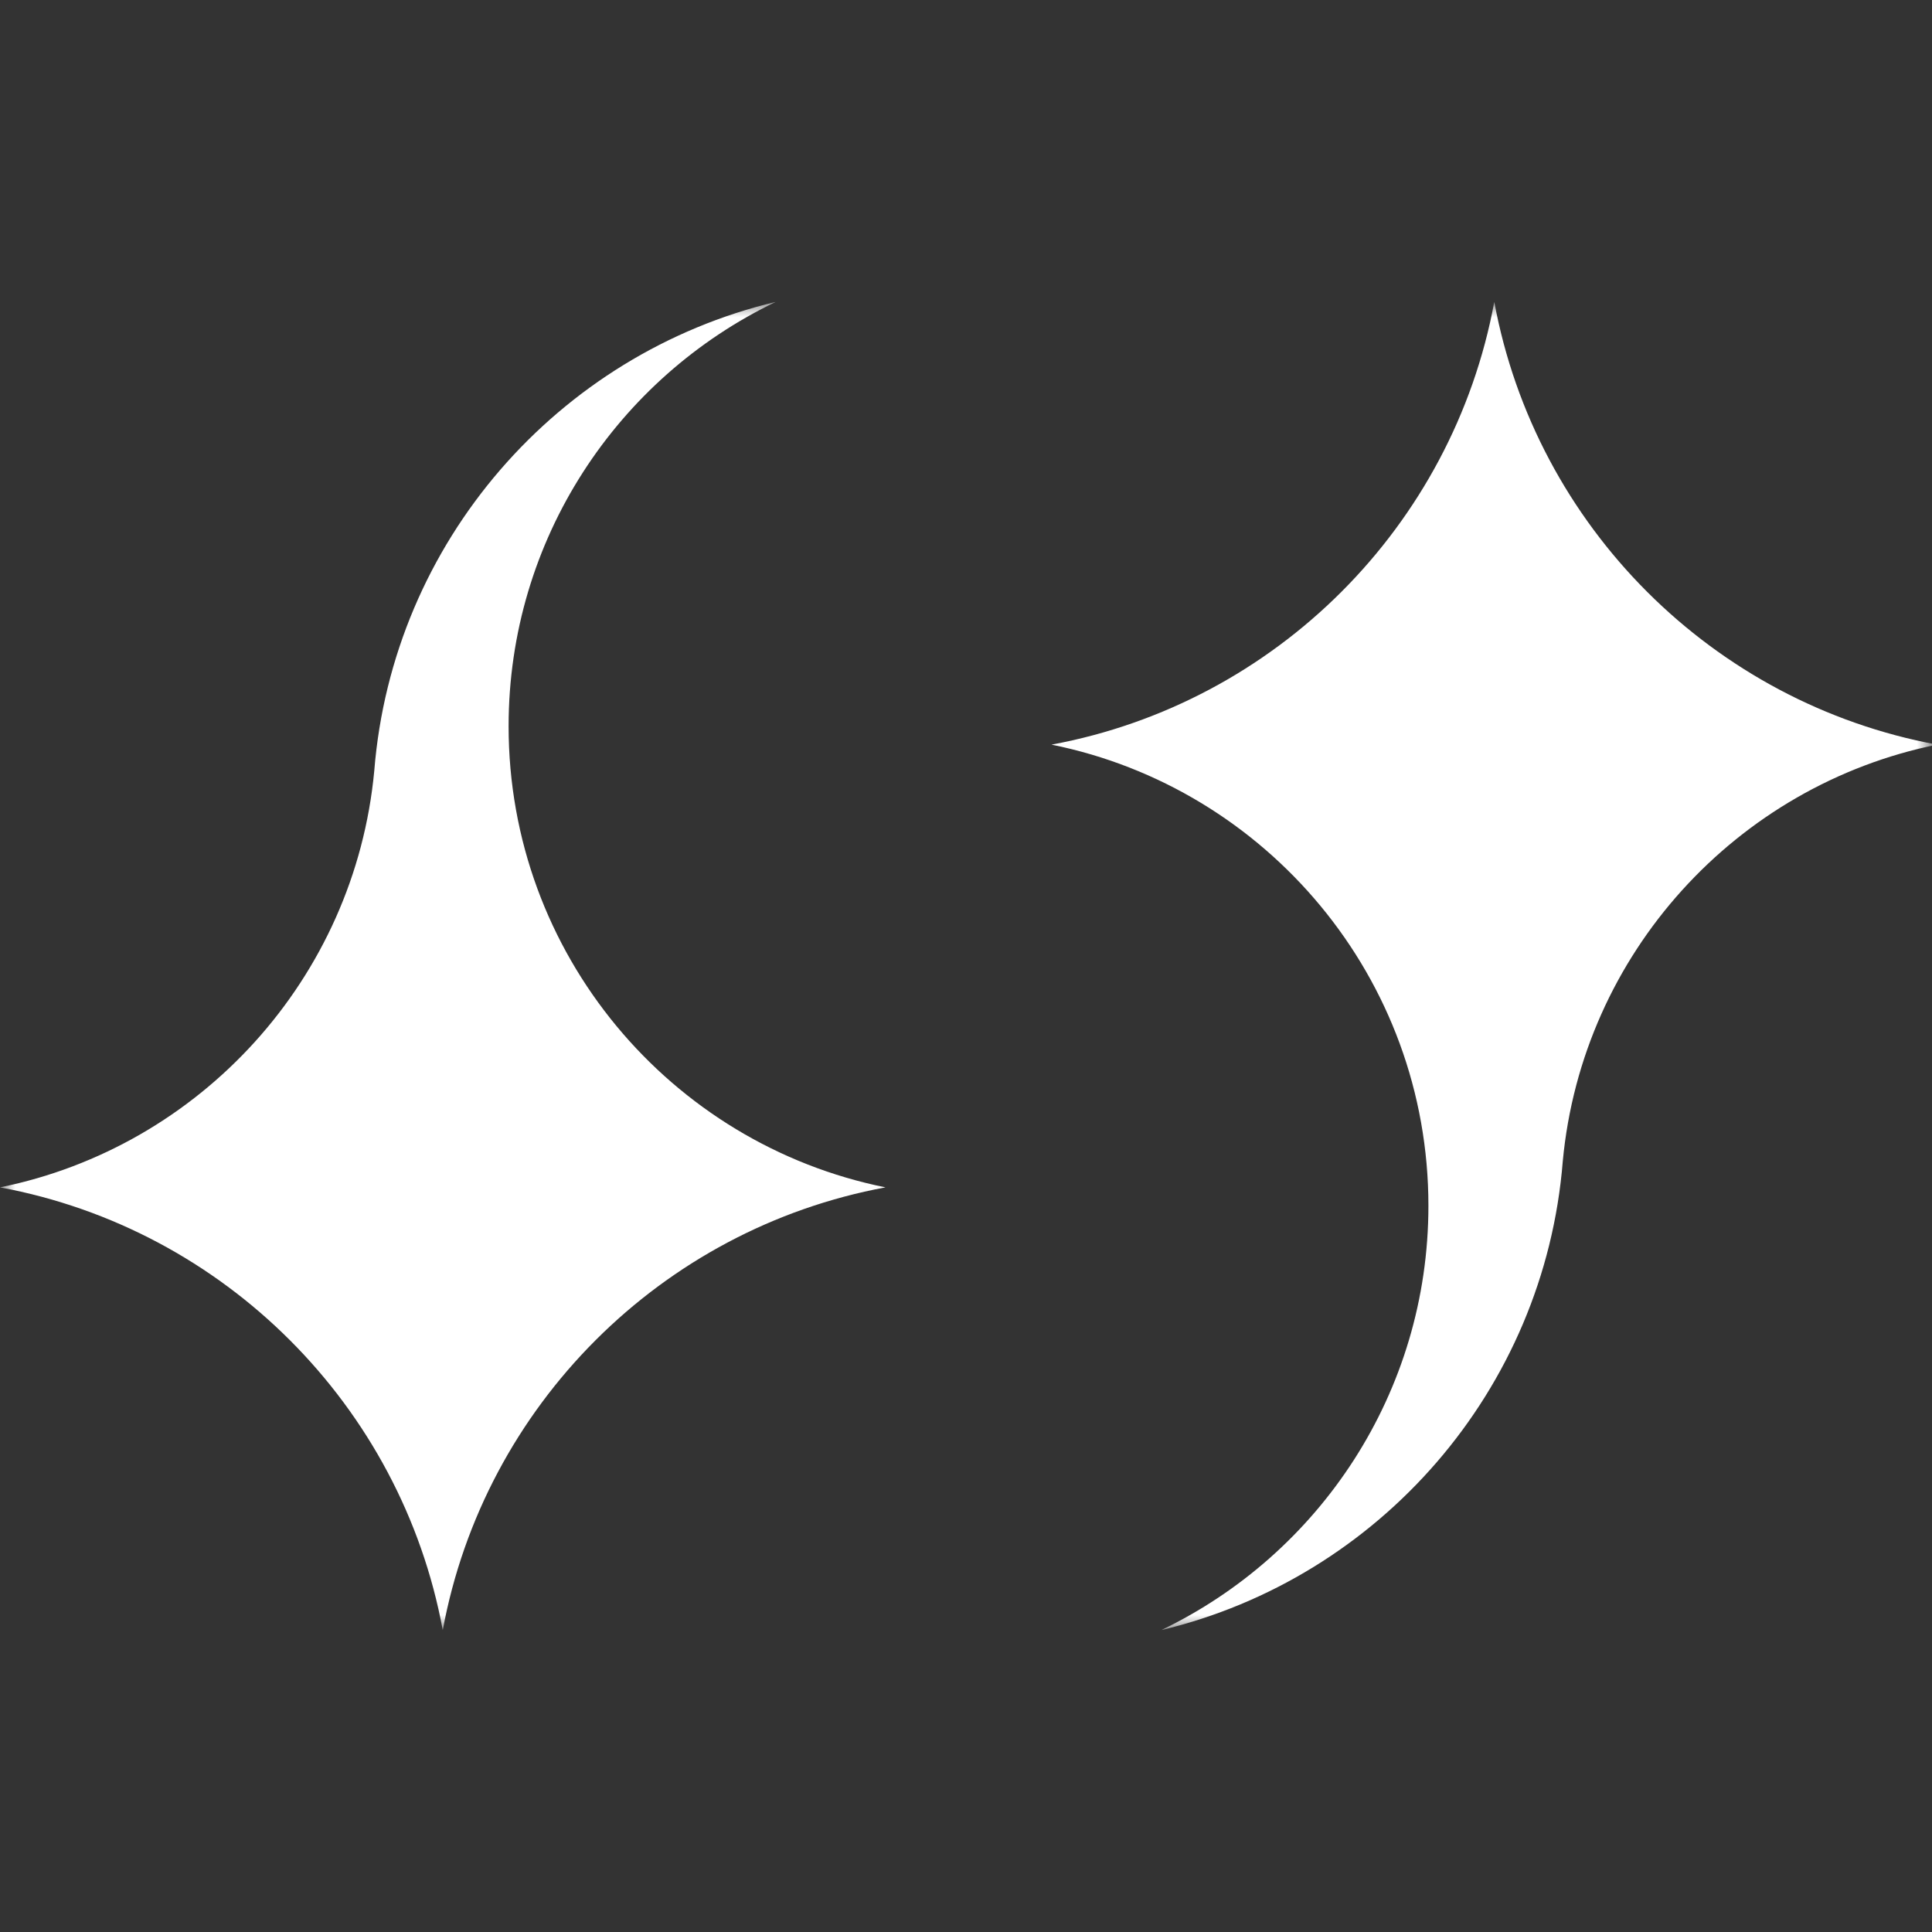 <svg width="64" height="64" viewBox="0 0 64 64" fill="none" xmlns="http://www.w3.org/2000/svg">
<rect x="0" y="0" width="64" height="64" fill="#333333" stroke="none"/>
<g clip-path="url(#clip0_837_999)">
<mask id="mask0_837_999" style="mask-type:luminance" maskUnits="userSpaceOnUse" x="0" y="10" width="64" height="44">
<path d="M64 10H0V54H64V10Z" fill="white"/>
</mask>
<g mask="url(#mask0_837_999)">
<path d="M85.121 49.368C82.458 49.368 80.069 48.783 77.951 47.612C75.835 46.443 74.295 44.767 73.333 42.584L77.086 40.708C77.727 42.151 78.746 43.257 80.141 44.027C81.536 44.797 83.196 45.182 85.121 45.182C86.435 45.182 87.606 44.983 88.632 44.58C89.66 44.181 90.485 43.587 91.11 42.801C91.737 42.014 92.048 41.062 92.048 39.938C92.048 38.655 91.712 37.694 91.038 37.051C90.365 36.41 89.466 35.928 88.344 35.608C87.221 35.288 86.001 34.999 84.687 34.743C83.468 34.485 82.234 34.174 80.983 33.805C79.733 33.436 78.569 32.922 77.495 32.265C76.42 31.608 75.563 30.734 74.921 29.642C74.279 28.553 73.958 27.173 73.958 25.506C73.958 23.742 74.44 22.161 75.401 20.766C76.365 19.371 77.663 18.265 79.299 17.446C80.934 16.628 82.746 16.22 84.736 16.22C87.172 16.22 89.386 16.789 91.375 17.928C93.362 19.067 94.84 20.727 95.801 22.908L92.097 24.782C91.454 23.405 90.492 22.329 89.21 21.559C87.926 20.789 86.386 20.404 84.591 20.404C83.468 20.404 82.433 20.614 81.487 21.031C80.542 21.448 79.788 22.025 79.226 22.763C78.665 23.5 78.385 24.367 78.385 25.361C78.385 26.58 78.728 27.518 79.419 28.175C80.109 28.833 81.031 29.33 82.186 29.667C83.341 30.003 84.575 30.317 85.891 30.605C87.108 30.861 88.344 31.175 89.595 31.543C90.845 31.912 91.984 32.426 93.011 33.083C94.037 33.74 94.87 34.614 95.513 35.705C96.154 36.795 96.474 38.19 96.474 39.891C96.474 41.751 95.969 43.395 94.96 44.822C93.95 46.249 92.585 47.365 90.87 48.165C89.153 48.967 87.237 49.368 85.121 49.368ZM121.001 36.426C121.001 34.213 120.536 32.224 119.605 30.46C118.676 28.696 117.352 27.302 115.637 26.274C113.92 25.248 111.891 24.736 109.551 24.736C107.209 24.736 105.148 25.289 103.368 26.395C101.588 27.502 100.201 28.985 99.207 30.845C98.211 32.706 97.715 34.759 97.715 37.003C97.715 39.409 98.251 41.542 99.327 43.402C100.401 45.263 101.877 46.731 103.753 47.805C105.63 48.88 107.753 49.417 110.127 49.417C112.405 49.417 114.441 48.894 116.239 47.853C118.034 46.811 119.462 45.295 120.52 43.306L117.2 41.574C116.462 42.92 115.469 43.916 114.217 44.557C112.965 45.2 111.587 45.519 110.079 45.519C108.38 45.519 106.896 45.11 105.63 44.292C104.362 43.474 103.391 42.376 102.718 40.997C102.306 40.152 102.062 39.233 101.95 38.254H121.001V36.426ZM105.846 29.522C106.904 28.929 108.122 28.632 109.503 28.632C110.881 28.632 112.092 28.913 113.134 29.474C114.176 30.036 115.019 30.822 115.66 31.832C116.199 32.68 116.509 33.654 116.618 34.741H102.24C102.441 33.741 102.766 32.8 103.296 31.952C103.937 30.926 104.788 30.116 105.846 29.522ZM161.113 30.389C160.278 28.641 159.059 27.278 157.457 26.299C155.852 25.321 153.911 24.831 151.634 24.831C149.869 24.831 148.265 25.176 146.822 25.865C145.509 26.492 144.438 27.353 143.55 28.391V25.361H139.221V48.887H143.55V37.196C143.55 35.592 143.863 34.165 144.489 32.913C145.113 31.663 145.996 30.677 147.135 29.955C148.275 29.234 149.566 28.872 151.008 28.872C152.548 28.872 153.846 29.25 154.905 30.003C155.965 30.757 156.758 31.751 157.286 32.987C157.816 34.222 158.081 35.559 158.081 37.003V48.887H162.363V36.618C162.363 34.213 161.945 32.136 161.113 30.389ZM123.052 14.583H127.382V48.887H123.052V14.583ZM133.399 20.501C132.885 20.501 132.405 20.374 131.956 20.116C131.507 19.86 131.154 19.507 130.898 19.058C130.64 18.608 130.513 18.113 130.513 17.566C130.513 17.022 130.64 16.524 130.898 16.075C131.154 15.625 131.507 15.274 131.956 15.017C132.405 14.761 132.885 14.632 133.399 14.632C133.944 14.632 134.425 14.761 134.842 15.017C135.26 15.274 135.596 15.625 135.852 16.075C136.11 16.524 136.237 17.022 136.237 17.566C136.237 18.113 136.11 18.608 135.852 19.058C135.596 19.507 135.26 19.86 134.842 20.116C134.425 20.374 133.944 20.501 133.399 20.501ZM131.234 25.361H135.564V48.887H131.234V25.361ZM167.662 20.501C167.148 20.501 166.668 20.374 166.218 20.116C165.77 19.86 165.417 19.507 165.161 19.058C164.902 18.608 164.776 18.113 164.776 17.566C164.776 17.022 164.902 16.524 165.161 16.075C165.417 15.625 165.77 15.274 166.218 15.017C166.668 14.761 167.148 14.632 167.662 14.632C168.206 14.632 168.688 14.761 169.106 15.017C169.522 15.274 169.859 15.625 170.115 16.075C170.374 16.524 170.5 17.022 170.5 17.566C170.5 18.113 170.374 18.608 170.115 19.058C169.859 19.507 169.522 19.86 169.106 20.116C168.688 20.374 168.206 20.501 167.662 20.501ZM165.498 25.361H169.826V48.887H165.498V25.361ZM29.333 39.333C21.902 40.71 16.043 46.568 14.667 54C13.29 46.568 7.432 40.71 0 39.333C6.644 37.985 11.754 32.408 12.398 25.534C13.005 17.943 18.48 11.724 25.699 10C20.463 12.512 16.848 17.863 16.848 24.058C16.848 31.604 22.211 37.897 29.333 39.333ZM47.318 39.942C47.318 46.137 43.703 51.488 38.467 54C45.687 52.276 51.162 46.057 51.769 38.466C52.413 31.592 57.522 26.015 64.167 24.667C56.735 23.29 50.876 17.432 49.5 10C48.124 17.432 42.265 23.29 34.833 24.667C41.956 26.104 47.318 32.396 47.318 39.942Z" fill="white"/>
</g>
</g>
<defs>
<clipPath id="clip0_837_999">
<rect width="64" height="44" fill="white" transform="translate(0 10)"/>
</clipPath>
</defs>
</svg>
